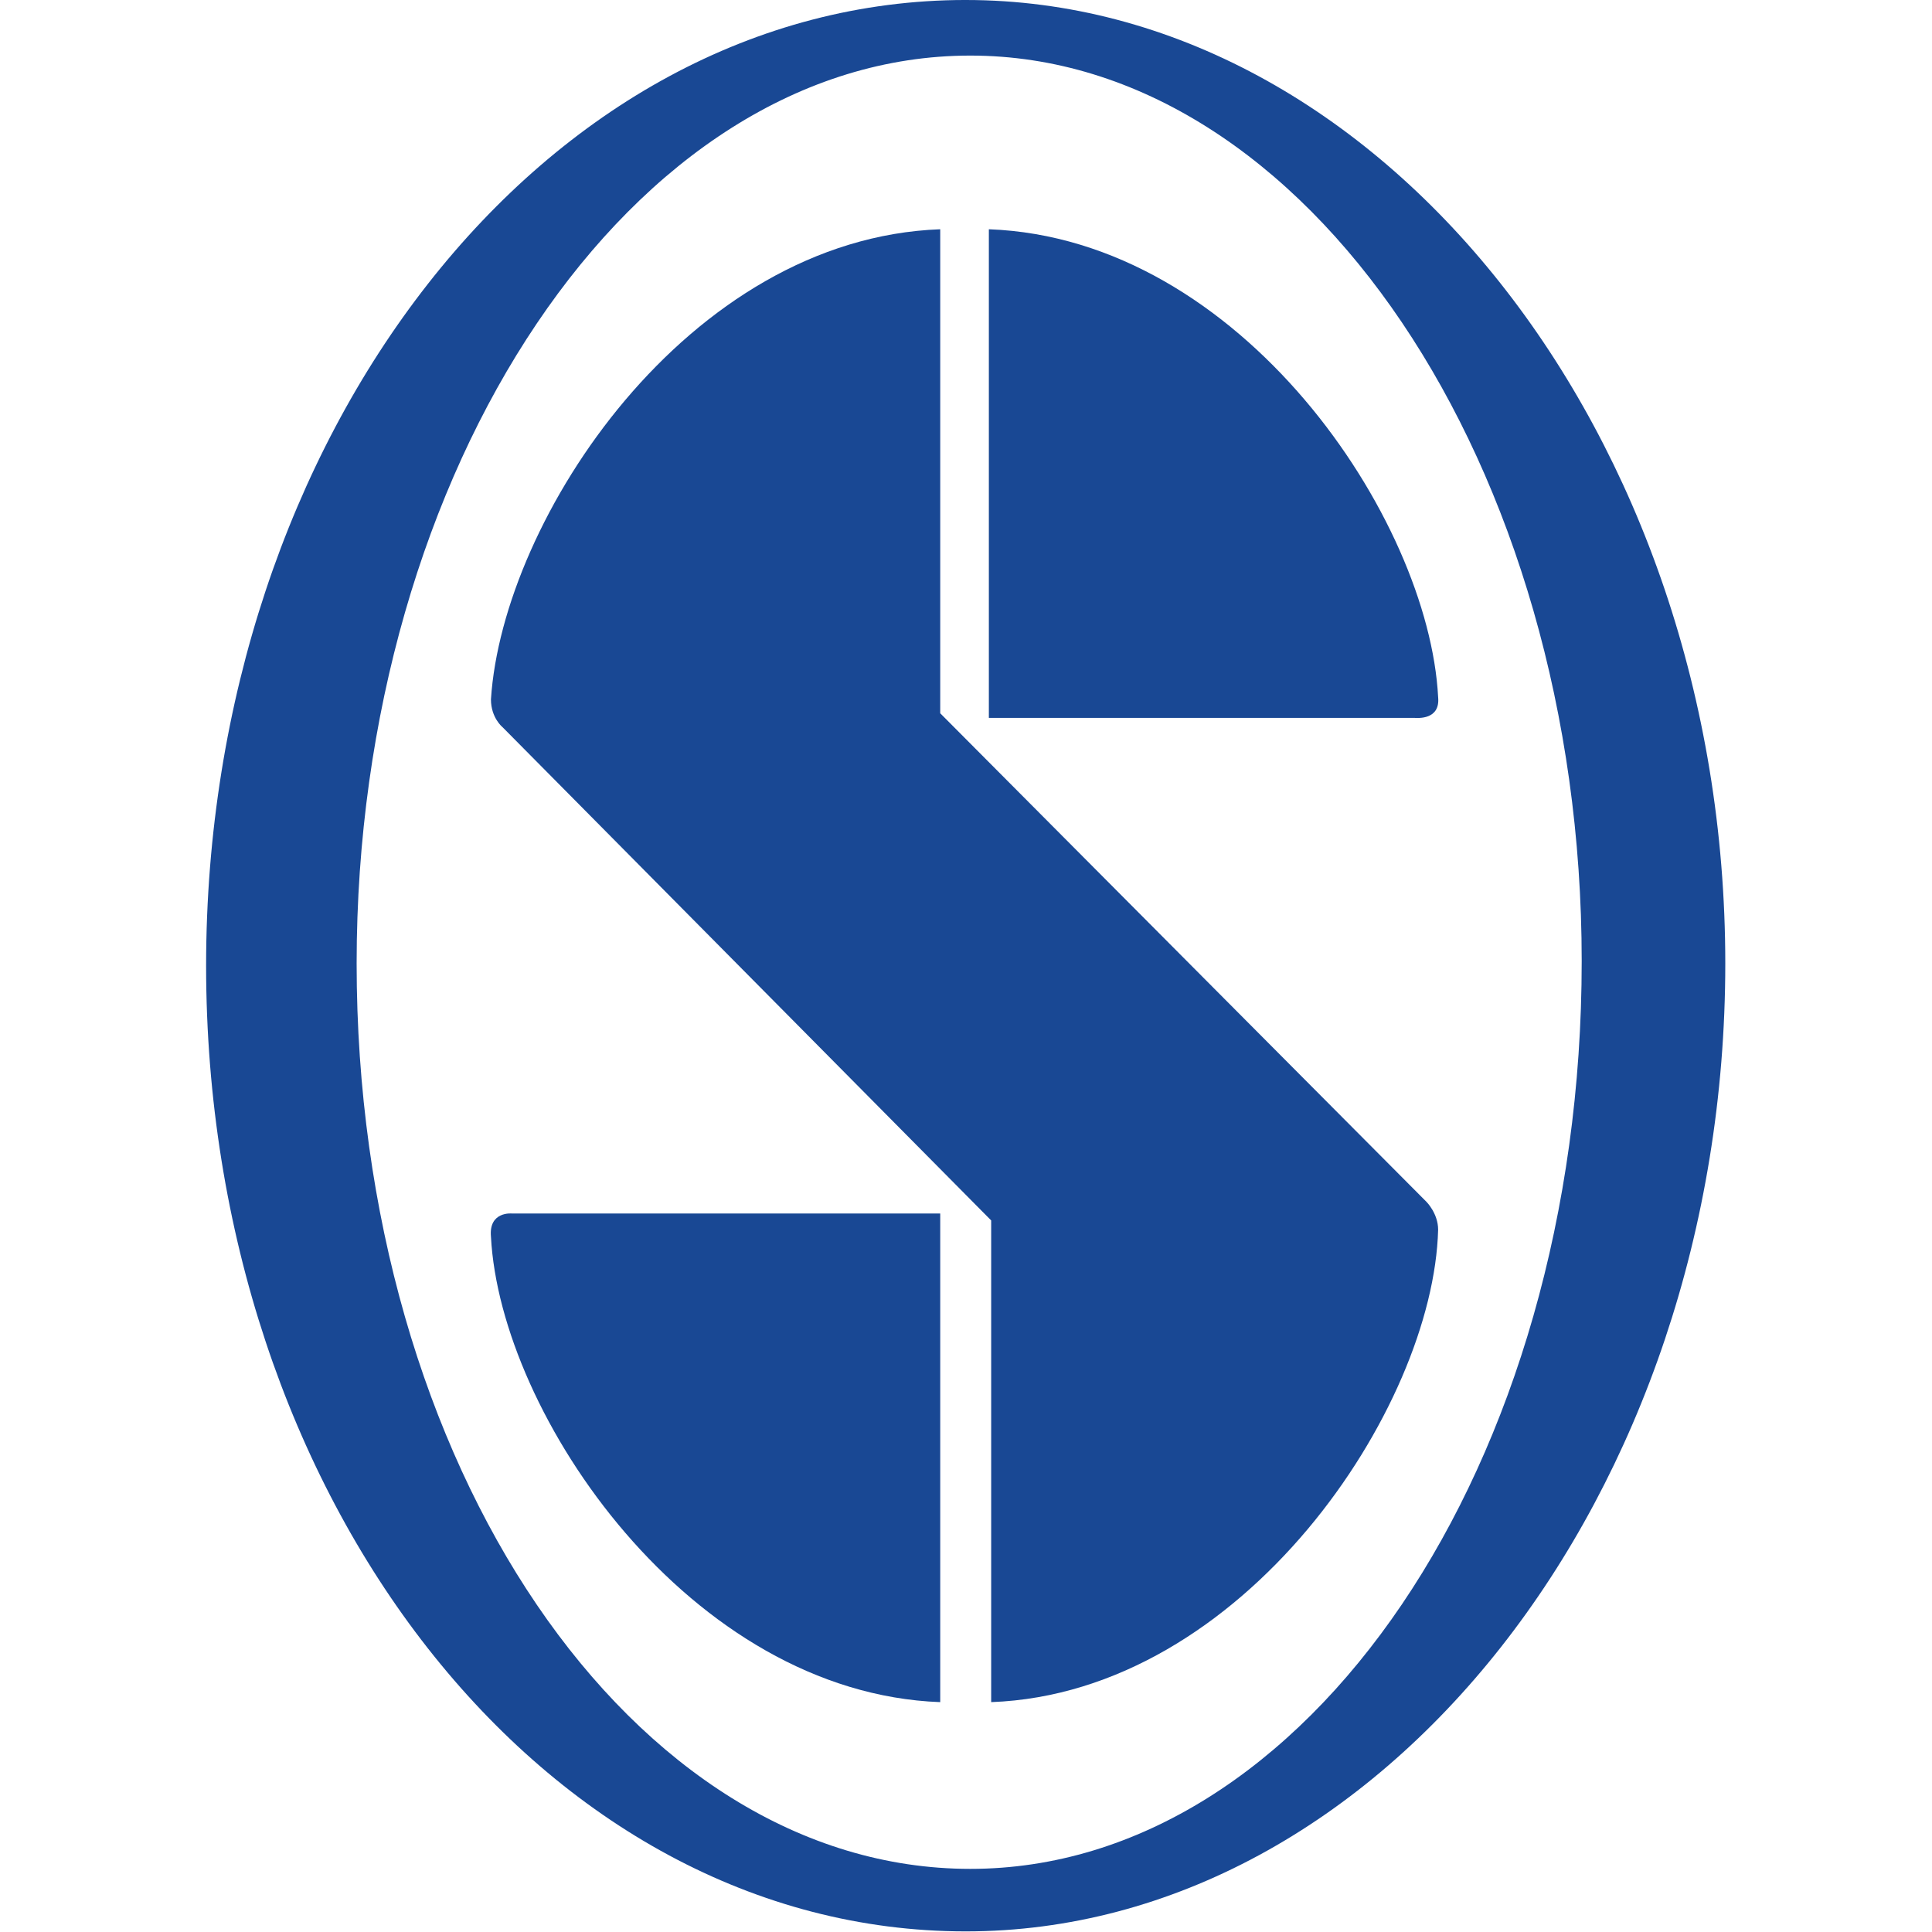 <?xml version="1.0" encoding="UTF-8" standalone="no"?><!DOCTYPE svg PUBLIC "-//W3C//DTD SVG 1.1//EN" "http://www.w3.org/Graphics/SVG/1.1/DTD/svg11.dtd"><svg width="100%" height="100%" viewBox="0 0 2134 2134" version="1.1" xmlns="http://www.w3.org/2000/svg" xmlns:xlink="http://www.w3.org/1999/xlink" xml:space="preserve" xmlns:serif="http://www.serif.com/" style="fill-rule:evenodd;clip-rule:evenodd;stroke-linejoin:round;stroke-miterlimit:2;"><g id="Layer1"></g><g id="Layer-1" serif:id="Layer 1"><g><path d="M1071.78,61.391c-373.462,-0 -677.858,455.316 -677.858,1002.72c-0,555.076 304.396,1000.16 677.858,1000.16c370.903,-0 675.299,-445.084 675.299,-1002.72c0,-547.402 -304.396,-1000.16 -675.299,-1000.16m-5.116,-61.391c455.315,-0 839.008,478.337 839.008,1064.11c0,588.329 -381.135,1069.22 -839.008,1069.22c-465.548,0 -839.009,-478.337 -839.009,-1066.67c-0,-585.772 373.461,-1066.67 839.009,-1066.67" style="fill:#194894;fill-rule:nonzero;"/><path d="M1588.49,769.944c-10.232,-196.962 -217.426,-506.475 -496.243,-516.707l0,539.729l470.664,-0c2.558,-0 28.137,2.558 25.579,-23.022" style="fill:#194894;fill-rule:nonzero;"/><path d="M1588.49,1358.27c0,-17.905 -12.79,-30.695 -12.79,-30.695l-537.17,-539.728l0,-534.613c-278.817,10.232 -483.453,319.745 -496.243,519.265c0,20.464 12.79,30.695 12.79,30.695l539.728,544.845l0,532.054c278.817,-10.232 488.569,-324.86 493.685,-521.823" style="fill:#194894;fill-rule:nonzero;"/><path d="M542.286,1365.95c10.232,196.963 219.984,503.917 496.243,514.149l0,-539.728l-473.221,-0c-0,-0 -25.58,-2.558 -23.022,25.579" style="fill:#194894;fill-rule:nonzero;"/></g></g></svg>